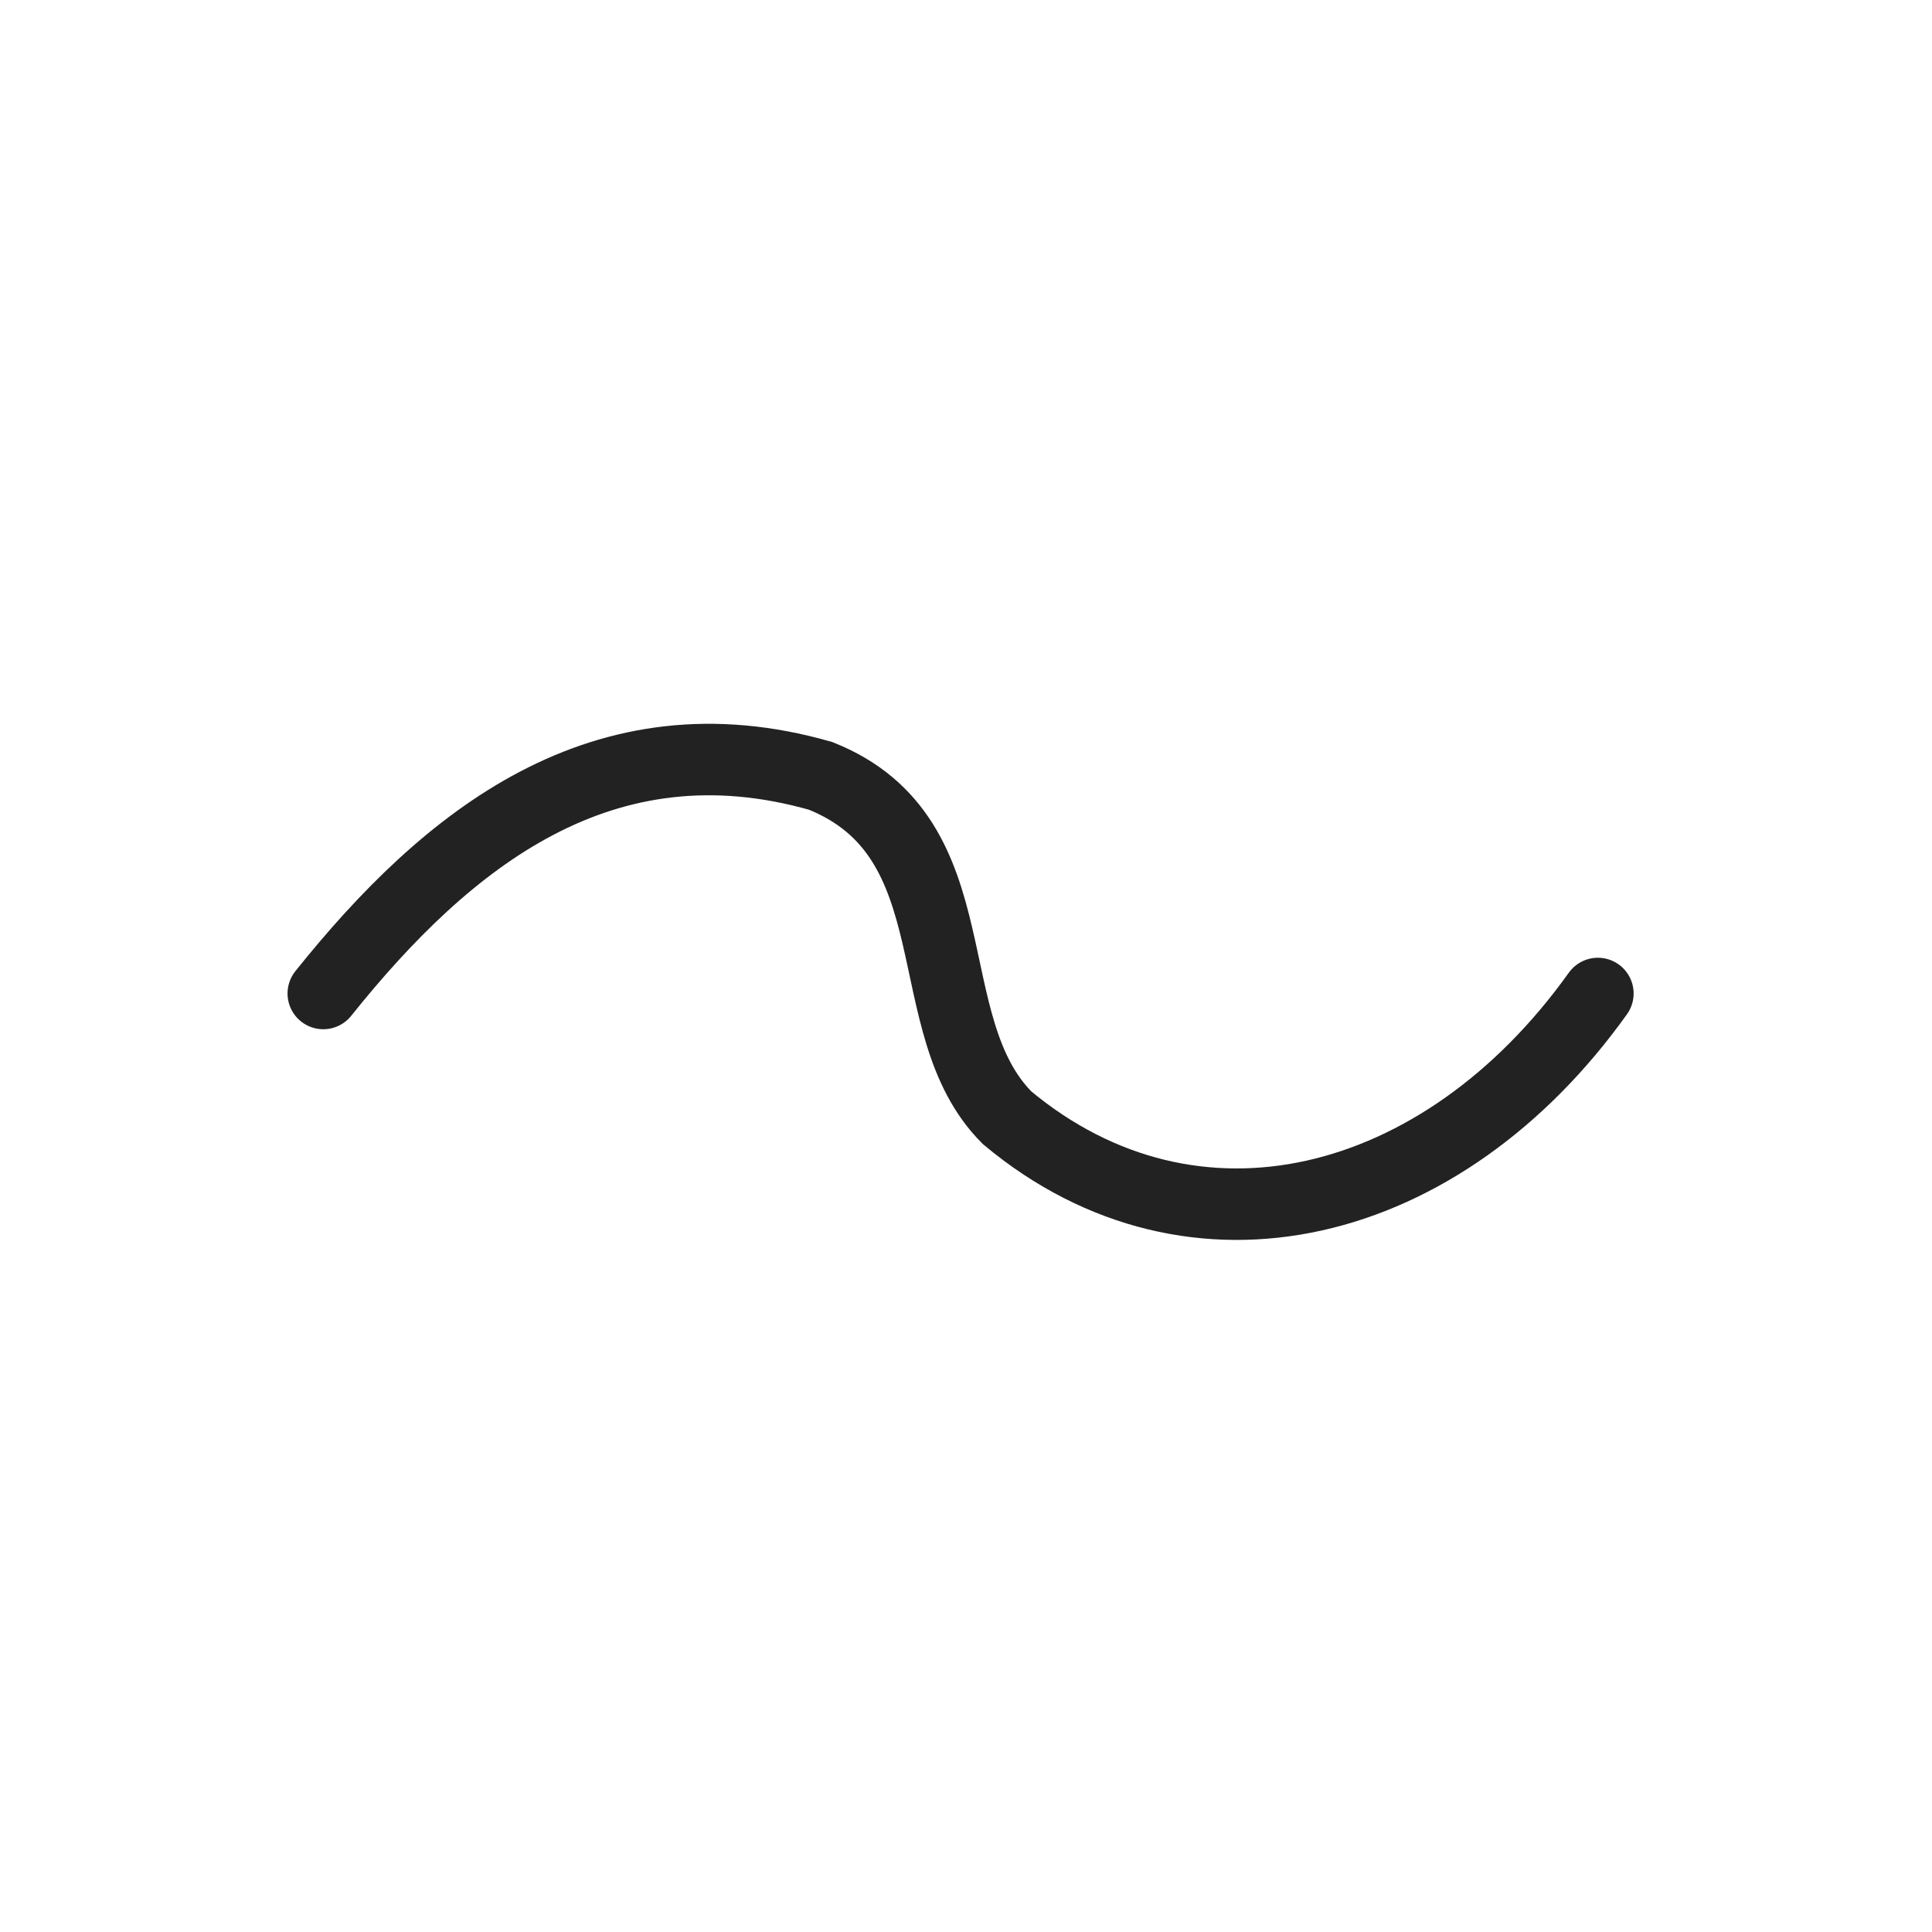 <?xml version="1.0" encoding="utf-8"?>
<!-- Generator: Adobe Illustrator 12.0.0, SVG Export Plug-In . SVG Version: 6.00 Build 51448)  -->
<!DOCTYPE svg PUBLIC "-//W3C//DTD SVG 1.1//EN" "http://www.w3.org/Graphics/SVG/1.1/DTD/svg11.dtd">
<svg  version="1.1" id="レイヤー_1" xmlns="http://www.w3.org/2000/svg" xmlns:xlink="http://www.w3.org/1999/xlink" width="48" height="48" viewBox="0 0 48 48"
	 overflow="visible" enable-background="new 0 0 48 48" xml:space="preserve">
<circle fill="none" cx="24" cy="24" r="24"/>
<path fill="none" stroke="#222222" stroke-width="1.776" stroke-linecap="round" d="M8.032,24.683
	c3.089-3.862,6.951-6.951,12.358-5.406c3.862,1.544,2.317,6.18,4.634,8.496c4.634,3.861,10.813,2.316,14.675-3.09"/>
</svg>
